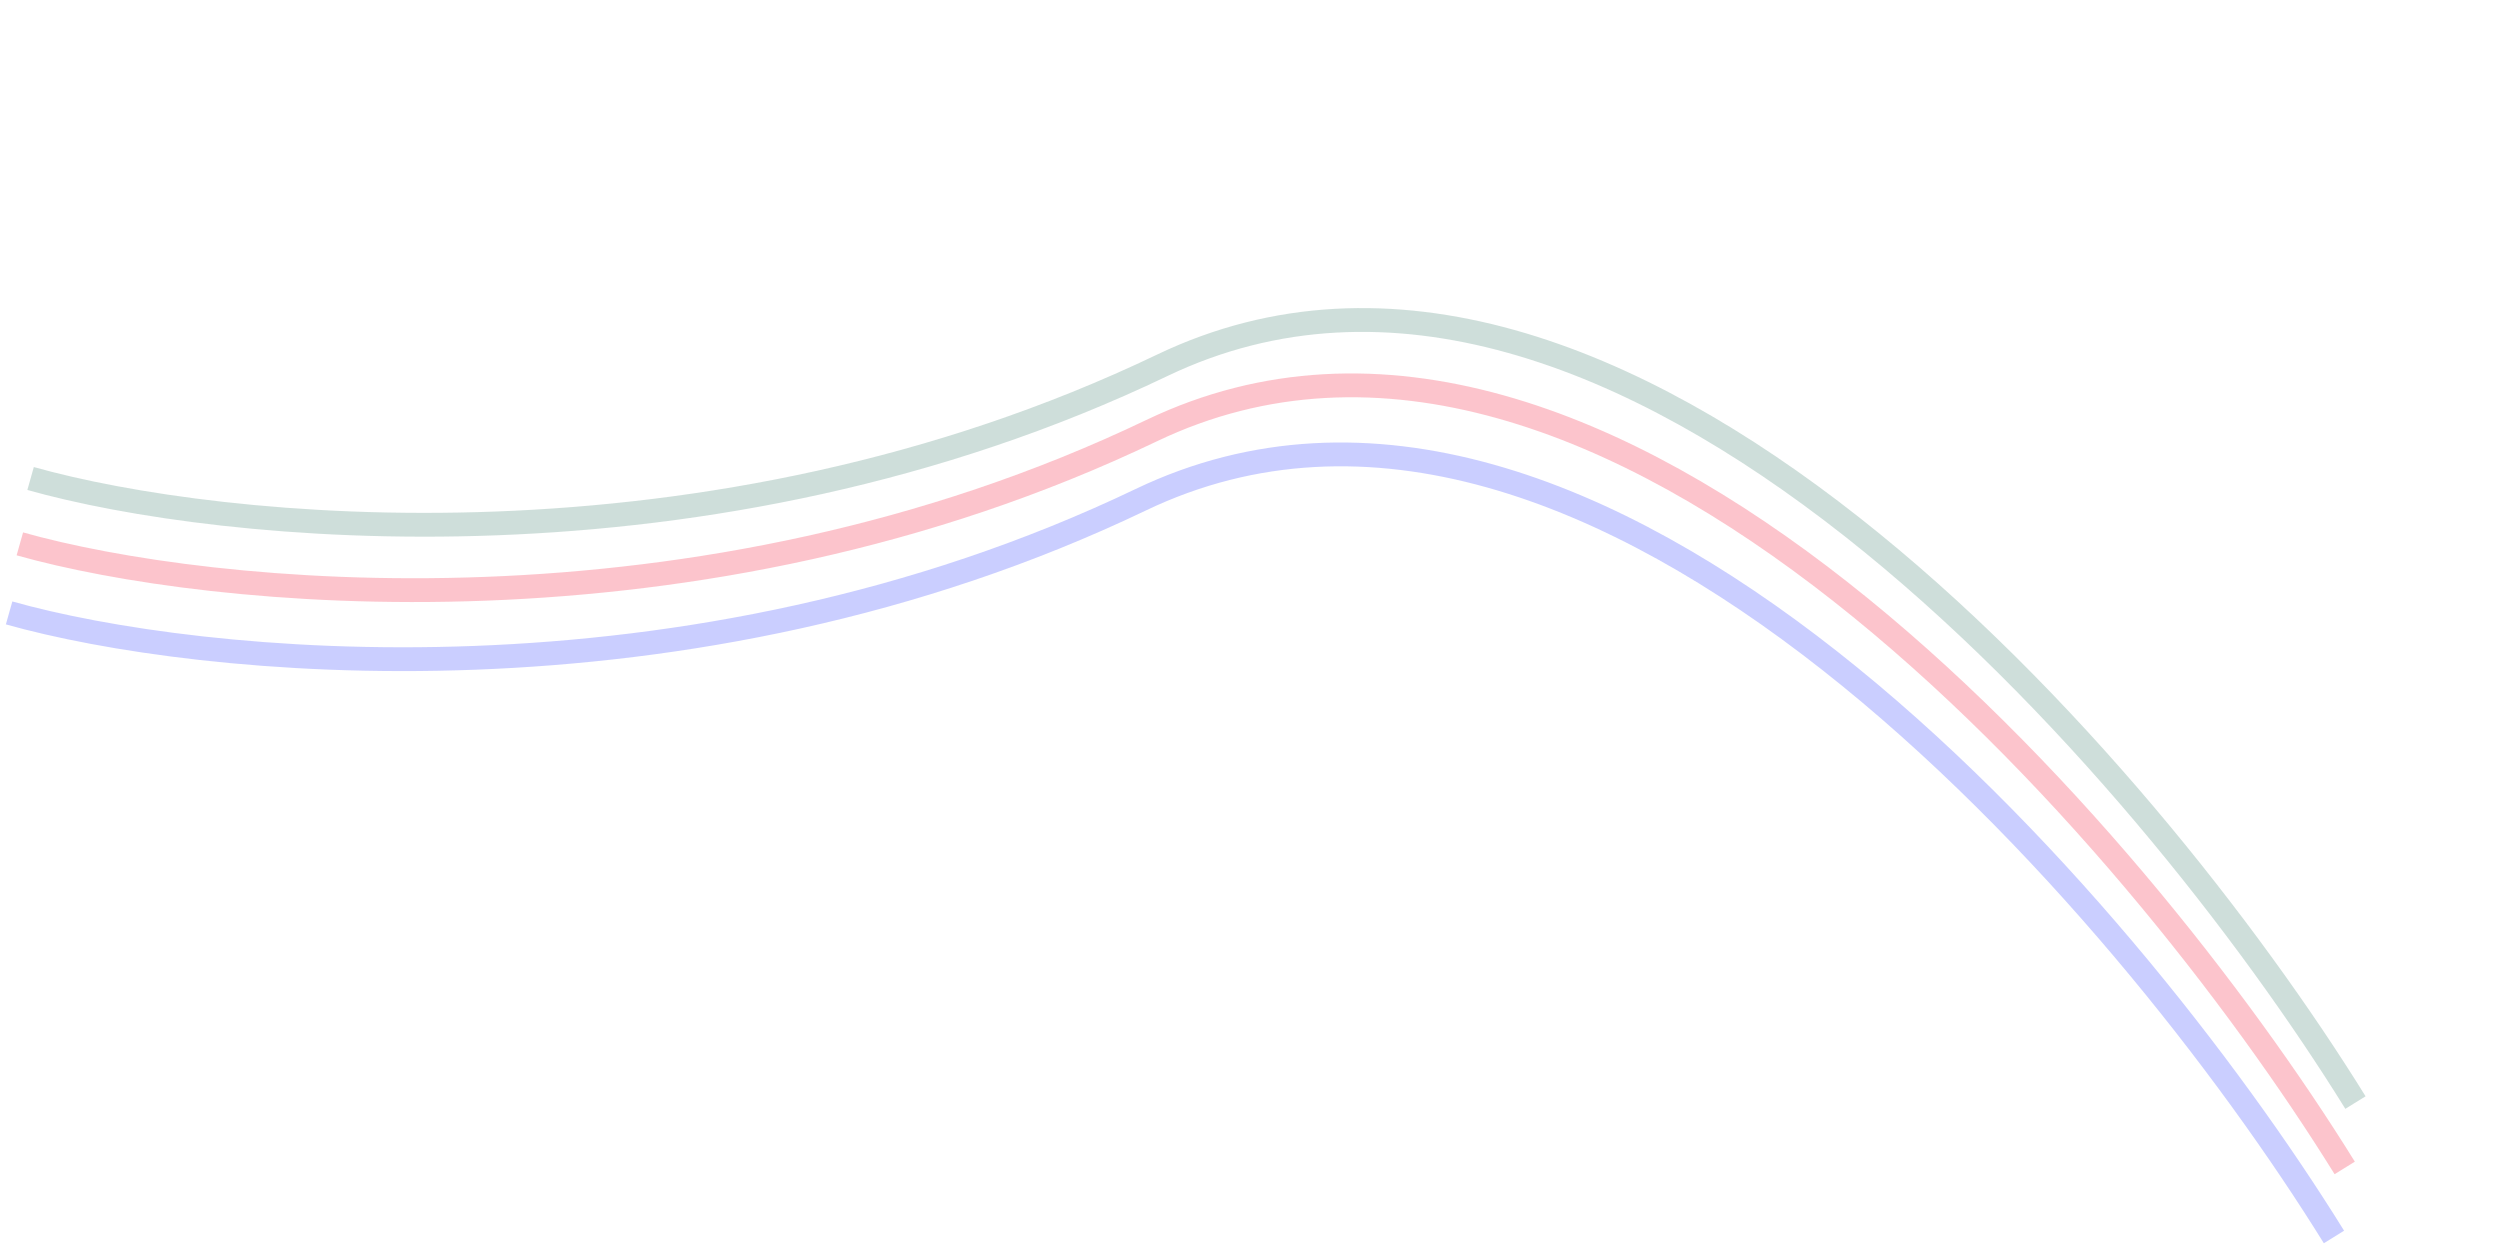 <svg width="2100" height="1045" viewBox="0 0 2100 1045" fill="none" xmlns="http://www.w3.org/2000/svg">
<path d="M1969.56 981.063C1794.51 698.459 1348.97 178.962 967.214 361.796C585.46 544.63 174.456 501.349 16.673 456.853" stroke="#F71735" stroke-opacity="0.25" stroke-width="20"/>
<path d="M1960.53 1039.06C1785.48 756.46 1339.94 236.962 958.189 419.796C576.436 602.631 165.432 559.349 7.649 514.853" stroke="#2D3FFF" stroke-opacity="0.25" stroke-width="20"/>
<path d="M1978.58 926.156C1803.53 643.553 1357.99 124.055 976.238 306.889C594.484 489.724 183.48 446.442 25.698 401.947" stroke="#3F7D6E" stroke-opacity="0.25" stroke-width="20"/>
</svg>
